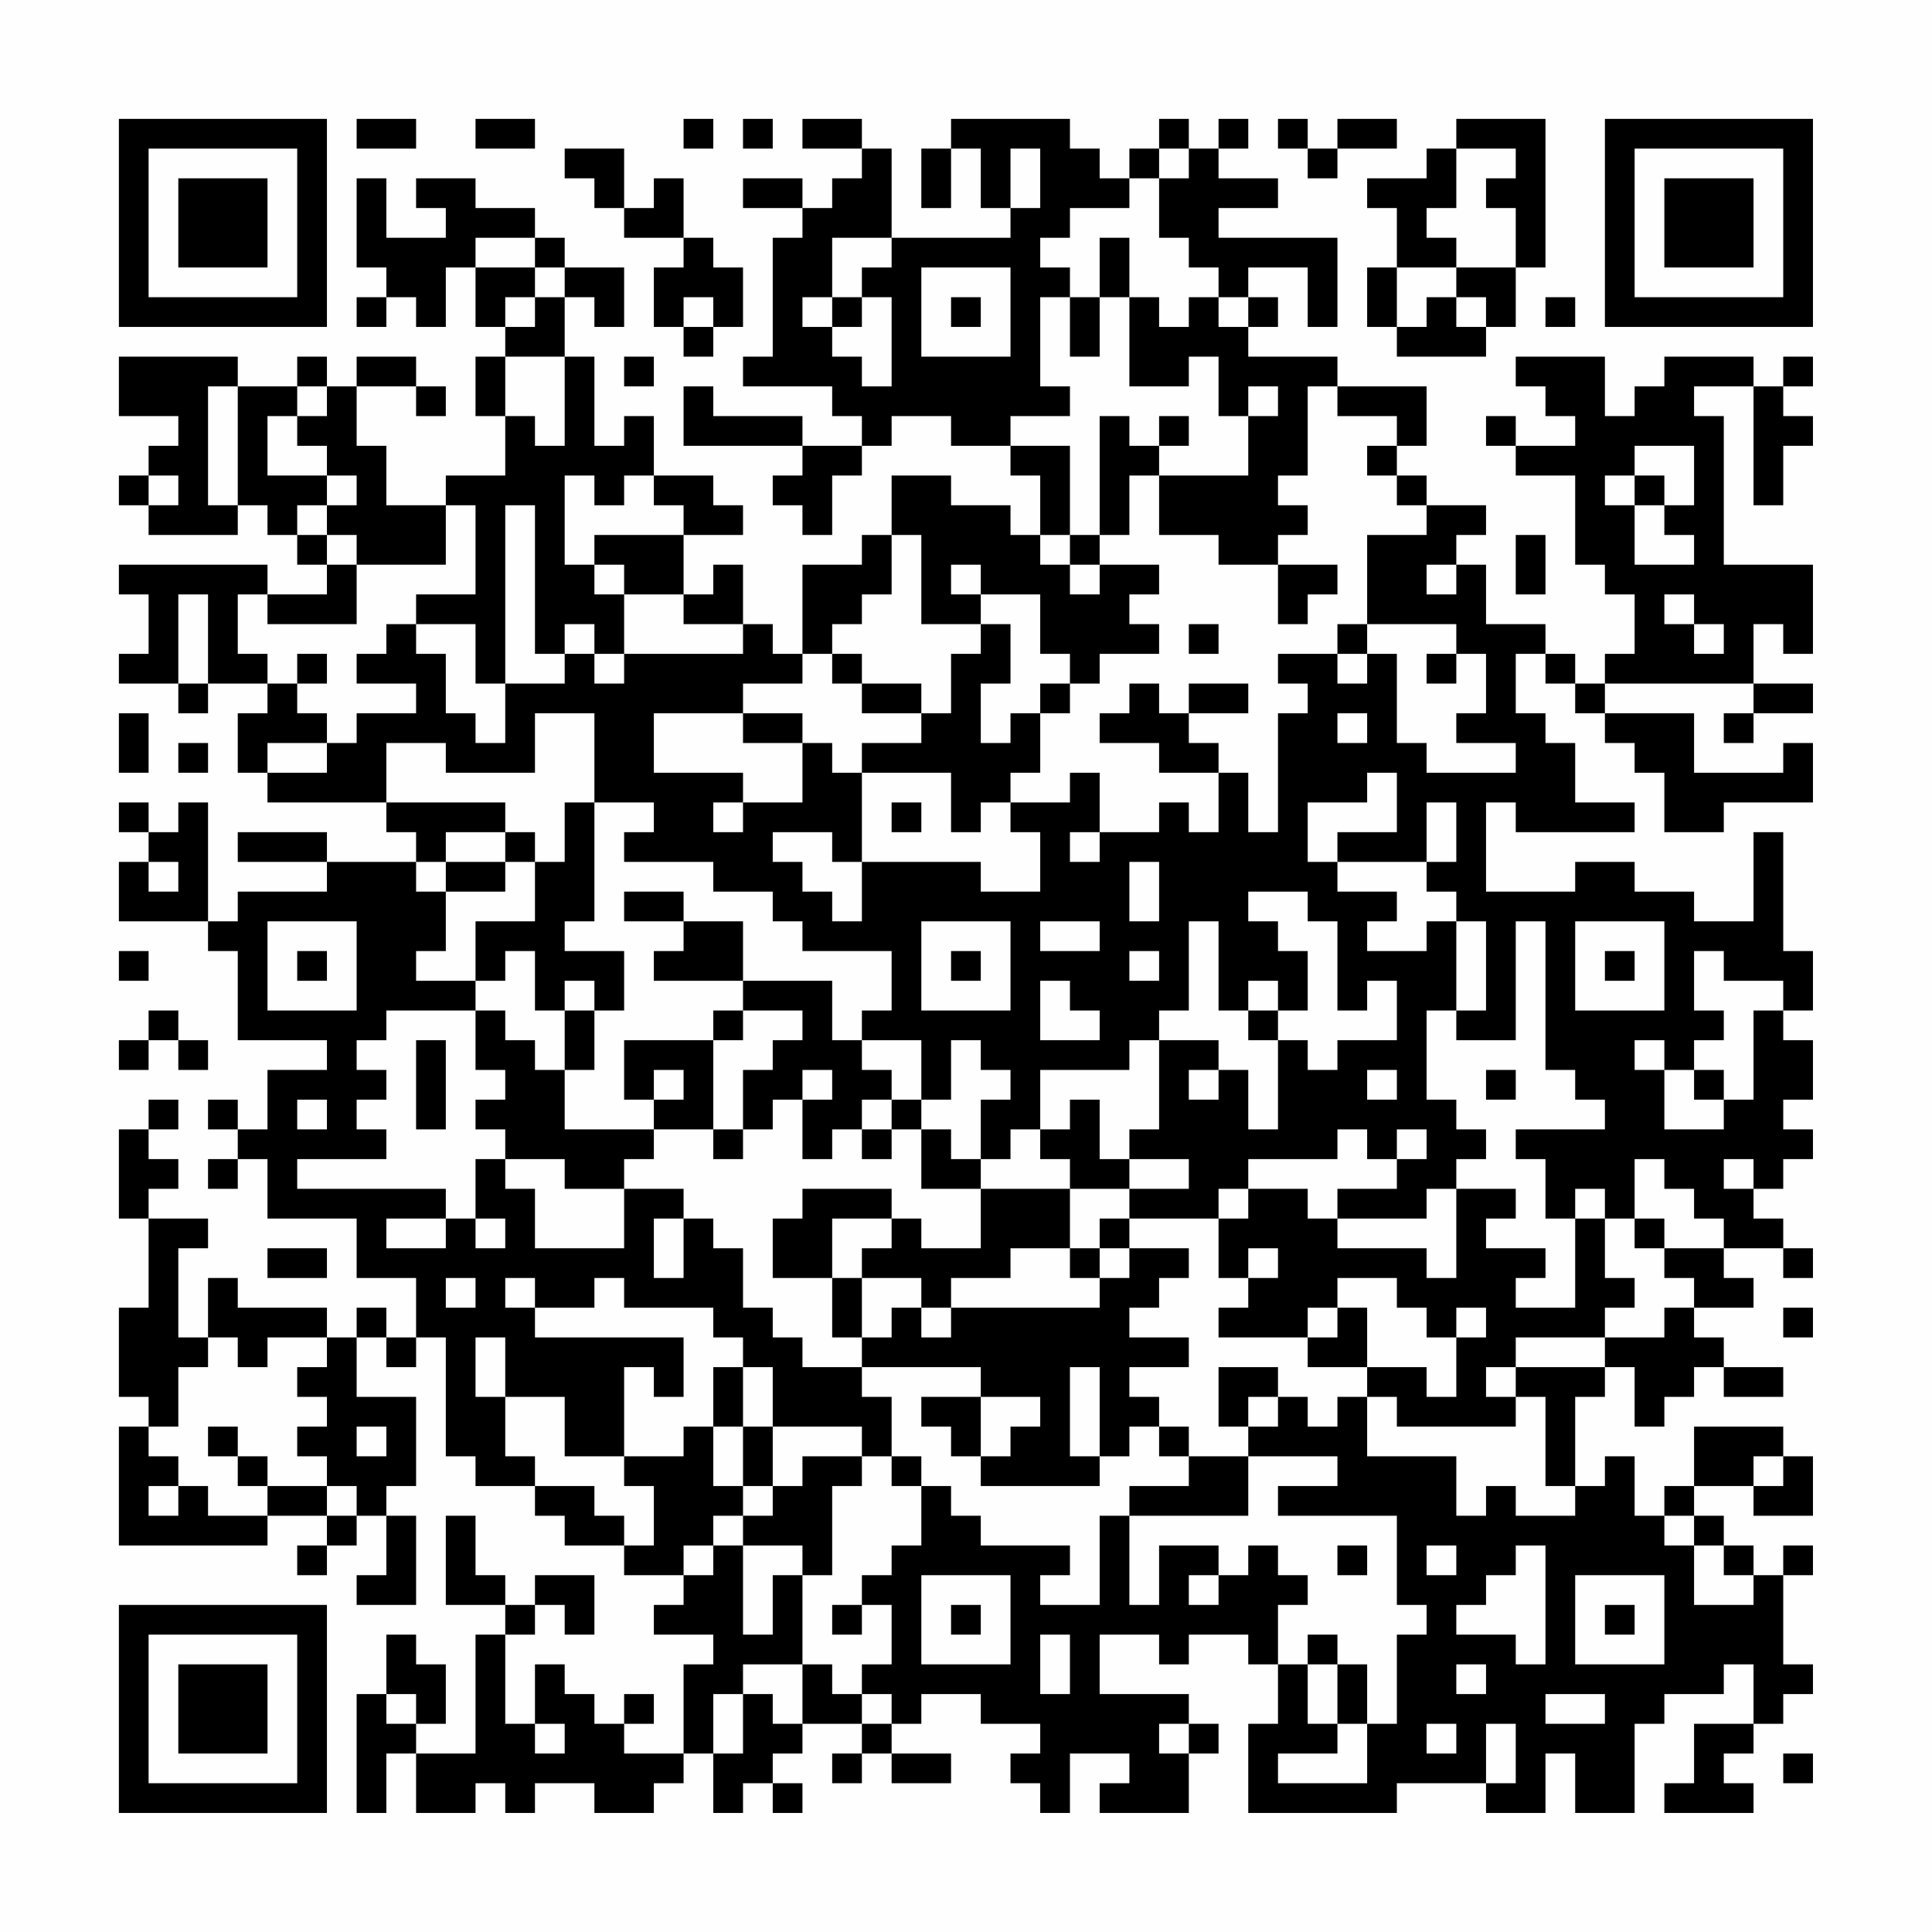 <?xml version="1.0" encoding="UTF-8"?>
<svg xmlns="http://www.w3.org/2000/svg" version="1.1" width="300" height="300" viewBox="0 0 300 300"><rect x="0" y="0" width="300" height="300" fill="#fefefe"/><g transform="scale(4.615)"><g transform="translate(4,4)"><path fill-rule="evenodd" d="M8 0L8 1L10 1L10 0ZM12 0L12 1L14 1L14 0ZM19 0L19 1L20 1L20 0ZM21 0L21 1L22 1L22 0ZM23 0L23 1L25 1L25 2L24 2L24 3L23 3L23 2L21 2L21 3L23 3L23 4L22 4L22 8L21 8L21 9L24 9L24 10L25 10L25 11L23 11L23 10L20 10L20 9L19 9L19 11L23 11L23 12L22 12L22 13L23 13L23 14L24 14L24 12L25 12L25 11L26 11L26 10L28 10L28 11L30 11L30 12L31 12L31 14L30 14L30 13L28 13L28 12L26 12L26 14L25 14L25 15L23 15L23 18L22 18L22 17L21 17L21 15L20 15L20 16L19 16L19 14L21 14L21 13L20 13L20 12L18 12L18 10L17 10L17 11L16 11L16 8L15 8L15 6L16 6L16 7L17 7L17 5L15 5L15 4L14 4L14 3L12 3L12 2L10 2L10 3L11 3L11 4L9 4L9 2L8 2L8 5L9 5L9 6L8 6L8 7L9 7L9 6L10 6L10 7L11 7L11 5L12 5L12 7L13 7L13 8L12 8L12 10L13 10L13 12L11 12L11 13L9 13L9 11L8 11L8 9L10 9L10 10L11 10L11 9L10 9L10 8L8 8L8 9L7 9L7 8L6 8L6 9L4 9L4 8L0 8L0 10L2 10L2 11L1 11L1 12L0 12L0 13L1 13L1 14L4 14L4 13L5 13L5 14L6 14L6 15L7 15L7 16L5 16L5 15L0 15L0 16L1 16L1 18L0 18L0 19L2 19L2 20L3 20L3 19L5 19L5 20L4 20L4 22L5 22L5 23L9 23L9 24L10 24L10 25L7 25L7 24L4 24L4 25L7 25L7 26L4 26L4 27L3 27L3 23L2 23L2 24L1 24L1 23L0 23L0 24L1 24L1 25L0 25L0 27L3 27L3 28L4 28L4 31L7 31L7 32L5 32L5 34L4 34L4 33L3 33L3 34L4 34L4 35L3 35L3 36L4 36L4 35L5 35L5 37L8 37L8 39L10 39L10 41L9 41L9 40L8 40L8 41L7 41L7 40L4 40L4 39L3 39L3 41L2 41L2 38L3 38L3 37L1 37L1 36L2 36L2 35L1 35L1 34L2 34L2 33L1 33L1 34L0 34L0 37L1 37L1 40L0 40L0 43L1 43L1 44L0 44L0 48L5 48L5 47L7 47L7 48L6 48L6 49L7 49L7 48L8 48L8 47L9 47L9 49L8 49L8 50L10 50L10 47L9 47L9 46L10 46L10 43L8 43L8 41L9 41L9 42L10 42L10 41L11 41L11 45L12 45L12 46L14 46L14 47L15 47L15 48L17 48L17 49L19 49L19 50L18 50L18 51L20 51L20 52L19 52L19 55L17 55L17 54L18 54L18 53L17 53L17 54L16 54L16 53L15 53L15 52L14 52L14 54L13 54L13 51L14 51L14 50L15 50L15 51L16 51L16 49L14 49L14 50L13 50L13 49L12 49L12 47L11 47L11 50L13 50L13 51L12 51L12 55L10 55L10 54L11 54L11 52L10 52L10 51L9 51L9 53L8 53L8 57L9 57L9 55L10 55L10 57L12 57L12 56L13 56L13 57L14 57L14 56L16 56L16 57L18 57L18 56L19 56L19 55L20 55L20 57L21 57L21 56L22 56L22 57L23 57L23 56L22 56L22 55L23 55L23 54L25 54L25 55L24 55L24 56L25 56L25 55L26 55L26 56L28 56L28 55L26 55L26 54L27 54L27 53L29 53L29 54L31 54L31 55L30 55L30 56L31 56L31 57L32 57L32 55L34 55L34 56L33 56L33 57L36 57L36 55L37 55L37 54L36 54L36 53L33 53L33 51L35 51L35 52L36 52L36 51L38 51L38 52L39 52L39 54L38 54L38 57L43 57L43 56L46 56L46 57L48 57L48 55L49 55L49 57L51 57L51 54L52 54L52 53L54 53L54 52L55 52L55 54L53 54L53 56L52 56L52 57L55 57L55 56L54 56L54 55L55 55L55 54L56 54L56 53L57 53L57 52L56 52L56 49L57 49L57 48L56 48L56 49L55 49L55 48L54 48L54 47L53 47L53 46L55 46L55 47L57 47L57 45L56 45L56 44L53 44L53 46L52 46L52 47L51 47L51 45L50 45L50 46L49 46L49 43L50 43L50 42L51 42L51 44L52 44L52 43L53 43L53 42L54 42L54 43L56 43L56 42L54 42L54 41L53 41L53 40L55 40L55 39L54 39L54 38L56 38L56 39L57 39L57 38L56 38L56 37L55 37L55 36L56 36L56 35L57 35L57 34L56 34L56 33L57 33L57 31L56 31L56 30L57 30L57 28L56 28L56 24L55 24L55 27L53 27L53 26L51 26L51 25L49 25L49 26L46 26L46 23L47 23L47 24L51 24L51 23L49 23L49 21L48 21L48 20L47 20L47 18L48 18L48 19L49 19L49 20L50 20L50 21L51 21L51 22L52 22L52 24L54 24L54 23L57 23L57 21L56 21L56 22L53 22L53 20L50 20L50 19L55 19L55 20L54 20L54 21L55 21L55 20L57 20L57 19L55 19L55 17L56 17L56 18L57 18L57 15L54 15L54 10L53 10L53 9L55 9L55 13L56 13L56 11L57 11L57 10L56 10L56 9L57 9L57 8L56 8L56 9L55 9L55 8L52 8L52 9L51 9L51 10L50 10L50 8L47 8L47 9L48 9L48 10L49 10L49 11L47 11L47 10L46 10L46 11L47 11L47 12L49 12L49 15L50 15L50 16L51 16L51 18L50 18L50 19L49 19L49 18L48 18L48 17L46 17L46 15L45 15L45 14L46 14L46 13L44 13L44 12L43 12L43 11L44 11L44 9L41 9L41 8L38 8L38 7L39 7L39 6L38 6L38 5L40 5L40 7L41 7L41 4L37 4L37 3L39 3L39 2L37 2L37 1L38 1L38 0L37 0L37 1L36 1L36 0L35 0L35 1L34 1L34 2L33 2L33 1L32 1L32 0L28 0L28 1L27 1L27 3L28 3L28 1L29 1L29 3L30 3L30 4L26 4L26 1L25 1L25 0ZM39 0L39 1L40 1L40 2L41 2L41 1L43 1L43 0L41 0L41 1L40 1L40 0ZM45 0L45 1L44 1L44 2L42 2L42 3L43 3L43 5L42 5L42 7L43 7L43 8L46 8L46 7L47 7L47 5L48 5L48 0ZM15 1L15 2L16 2L16 3L17 3L17 4L19 4L19 5L18 5L18 7L19 7L19 8L20 8L20 7L21 7L21 5L20 5L20 4L19 4L19 2L18 2L18 3L17 3L17 1ZM30 1L30 3L31 3L31 1ZM35 1L35 2L34 2L34 3L32 3L32 4L31 4L31 5L32 5L32 6L31 6L31 9L32 9L32 10L30 10L30 11L32 11L32 14L31 14L31 15L32 15L32 16L33 16L33 15L35 15L35 16L34 16L34 17L35 17L35 18L33 18L33 19L32 19L32 18L31 18L31 16L29 16L29 15L28 15L28 16L29 16L29 17L27 17L27 14L26 14L26 16L25 16L25 17L24 17L24 18L23 18L23 19L21 19L21 20L18 20L18 22L21 22L21 23L20 23L20 24L21 24L21 23L23 23L23 21L24 21L24 22L25 22L25 25L24 25L24 24L22 24L22 25L23 25L23 26L24 26L24 27L25 27L25 25L29 25L29 26L31 26L31 24L30 24L30 23L32 23L32 22L33 22L33 24L32 24L32 25L33 25L33 24L35 24L35 23L36 23L36 24L37 24L37 22L38 22L38 24L39 24L39 20L40 20L40 19L39 19L39 18L41 18L41 19L42 19L42 18L43 18L43 21L44 21L44 22L47 22L47 21L45 21L45 20L46 20L46 18L45 18L45 17L42 17L42 14L44 14L44 13L43 13L43 12L42 12L42 11L43 11L43 10L41 10L41 9L40 9L40 12L39 12L39 13L40 13L40 14L39 14L39 15L37 15L37 14L35 14L35 12L38 12L38 10L39 10L39 9L38 9L38 10L37 10L37 8L36 8L36 9L34 9L34 6L35 6L35 7L36 7L36 6L37 6L37 7L38 7L38 6L37 6L37 5L36 5L36 4L35 4L35 2L36 2L36 1ZM45 1L45 3L44 3L44 4L45 4L45 5L43 5L43 7L44 7L44 6L45 6L45 7L46 7L46 6L45 6L45 5L47 5L47 3L46 3L46 2L47 2L47 1ZM12 4L12 5L14 5L14 6L13 6L13 7L14 7L14 6L15 6L15 5L14 5L14 4ZM24 4L24 6L23 6L23 7L24 7L24 8L25 8L25 9L26 9L26 6L25 6L25 5L26 5L26 4ZM33 4L33 6L32 6L32 8L33 8L33 6L34 6L34 4ZM27 5L27 8L30 8L30 5ZM19 6L19 7L20 7L20 6ZM24 6L24 7L25 7L25 6ZM28 6L28 7L29 7L29 6ZM48 6L48 7L49 7L49 6ZM13 8L13 10L14 10L14 11L15 11L15 8ZM17 8L17 9L18 9L18 8ZM3 9L3 13L4 13L4 9ZM6 9L6 10L5 10L5 12L7 12L7 13L6 13L6 14L7 14L7 15L8 15L8 17L5 17L5 16L4 16L4 18L5 18L5 19L6 19L6 20L7 20L7 21L5 21L5 22L7 22L7 21L8 21L8 20L10 20L10 19L8 19L8 18L9 18L9 17L10 17L10 18L11 18L11 20L12 20L12 21L13 21L13 19L15 19L15 18L16 18L16 19L17 19L17 18L21 18L21 17L19 17L19 16L17 16L17 15L16 15L16 14L19 14L19 13L18 13L18 12L17 12L17 13L16 13L16 12L15 12L15 15L16 15L16 16L17 16L17 18L16 18L16 17L15 17L15 18L14 18L14 13L13 13L13 19L12 19L12 17L10 17L10 16L12 16L12 13L11 13L11 15L8 15L8 14L7 14L7 13L8 13L8 12L7 12L7 11L6 11L6 10L7 10L7 9ZM33 10L33 14L32 14L32 15L33 15L33 14L34 14L34 12L35 12L35 11L36 11L36 10L35 10L35 11L34 11L34 10ZM51 11L51 12L50 12L50 13L51 13L51 15L53 15L53 14L52 14L52 13L53 13L53 11ZM1 12L1 13L2 13L2 12ZM51 12L51 13L52 13L52 12ZM47 14L47 16L48 16L48 14ZM39 15L39 17L40 17L40 16L41 16L41 15ZM44 15L44 16L45 16L45 15ZM2 16L2 19L3 19L3 16ZM52 16L52 17L53 17L53 18L54 18L54 17L53 17L53 16ZM29 17L29 18L28 18L28 20L27 20L27 19L25 19L25 18L24 18L24 19L25 19L25 20L27 20L27 21L25 21L25 22L28 22L28 24L29 24L29 23L30 23L30 22L31 22L31 20L32 20L32 19L31 19L31 20L30 20L30 21L29 21L29 19L30 19L30 17ZM36 17L36 18L37 18L37 17ZM41 17L41 18L42 18L42 17ZM6 18L6 19L7 19L7 18ZM44 18L44 19L45 19L45 18ZM34 19L34 20L33 20L33 21L35 21L35 22L37 22L37 21L36 21L36 20L38 20L38 19L36 19L36 20L35 20L35 19ZM0 20L0 22L1 22L1 20ZM14 20L14 22L11 22L11 21L9 21L9 23L13 23L13 24L11 24L11 25L10 25L10 26L11 26L11 28L10 28L10 29L12 29L12 30L9 30L9 31L8 31L8 32L9 32L9 33L8 33L8 34L9 34L9 35L6 35L6 36L11 36L11 37L9 37L9 38L11 38L11 37L12 37L12 38L13 38L13 37L12 37L12 35L13 35L13 36L14 36L14 38L17 38L17 36L19 36L19 37L18 37L18 39L19 39L19 37L20 37L20 38L21 38L21 40L22 40L22 41L23 41L23 42L25 42L25 43L26 43L26 45L25 45L25 44L22 44L22 42L21 42L21 41L20 41L20 40L17 40L17 39L16 39L16 40L14 40L14 39L13 39L13 40L14 40L14 41L19 41L19 43L18 43L18 42L17 42L17 45L15 45L15 43L13 43L13 41L12 41L12 43L13 43L13 45L14 45L14 46L16 46L16 47L17 47L17 48L18 48L18 46L17 46L17 45L19 45L19 44L20 44L20 46L21 46L21 47L20 47L20 48L19 48L19 49L20 49L20 48L21 48L21 51L22 51L22 49L23 49L23 52L21 52L21 53L20 53L20 55L21 55L21 53L22 53L22 54L23 54L23 52L24 52L24 53L25 53L25 54L26 54L26 53L25 53L25 52L26 52L26 50L25 50L25 49L26 49L26 48L27 48L27 46L28 46L28 47L29 47L29 48L32 48L32 49L31 49L31 50L33 50L33 47L34 47L34 50L35 50L35 48L37 48L37 49L36 49L36 50L37 50L37 49L38 49L38 48L39 48L39 49L40 49L40 50L39 50L39 52L40 52L40 54L41 54L41 55L39 55L39 56L42 56L42 54L43 54L43 51L44 51L44 50L43 50L43 47L39 47L39 46L41 46L41 45L38 45L38 44L39 44L39 43L40 43L40 44L41 44L41 43L42 43L42 45L45 45L45 47L46 47L46 46L47 46L47 47L49 47L49 46L48 46L48 43L47 43L47 42L50 42L50 41L52 41L52 40L53 40L53 39L52 39L52 38L54 38L54 37L53 37L53 36L52 36L52 35L51 35L51 37L50 37L50 36L49 36L49 37L48 37L48 35L47 35L47 34L50 34L50 33L49 33L49 32L48 32L48 27L47 27L47 31L45 31L45 30L46 30L46 27L45 27L45 26L44 26L44 25L45 25L45 23L44 23L44 25L41 25L41 24L43 24L43 22L42 22L42 23L40 23L40 25L41 25L41 26L43 26L43 27L42 27L42 28L44 28L44 27L45 27L45 30L44 30L44 33L45 33L45 34L46 34L46 35L45 35L45 36L44 36L44 37L41 37L41 36L43 36L43 35L44 35L44 34L43 34L43 35L42 35L42 34L41 34L41 35L38 35L38 36L37 36L37 37L34 37L34 36L36 36L36 35L34 35L34 34L35 34L35 31L37 31L37 32L36 32L36 33L37 33L37 32L38 32L38 34L39 34L39 31L40 31L40 32L41 32L41 31L43 31L43 29L42 29L42 30L41 30L41 27L40 27L40 26L38 26L38 27L39 27L39 28L40 28L40 30L39 30L39 29L38 29L38 30L37 30L37 27L36 27L36 30L35 30L35 31L34 31L34 32L31 32L31 34L30 34L30 35L29 35L29 33L30 33L30 32L29 32L29 31L28 31L28 33L27 33L27 31L25 31L25 30L26 30L26 28L23 28L23 27L22 27L22 26L20 26L20 25L17 25L17 24L18 24L18 23L16 23L16 20ZM21 20L21 21L23 21L23 20ZM41 20L41 21L42 21L42 20ZM2 21L2 22L3 22L3 21ZM15 23L15 25L14 25L14 24L13 24L13 25L11 25L11 26L13 26L13 25L14 25L14 27L12 27L12 29L13 29L13 28L14 28L14 30L15 30L15 32L14 32L14 31L13 31L13 30L12 30L12 32L13 32L13 33L12 33L12 34L13 34L13 35L15 35L15 36L17 36L17 35L18 35L18 34L20 34L20 35L21 35L21 34L22 34L22 33L23 33L23 35L24 35L24 34L25 34L25 35L26 35L26 34L27 34L27 36L29 36L29 38L27 38L27 37L26 37L26 36L23 36L23 37L22 37L22 39L24 39L24 41L25 41L25 42L29 42L29 43L27 43L27 44L28 44L28 45L29 45L29 46L33 46L33 45L34 45L34 44L35 44L35 45L36 45L36 46L34 46L34 47L38 47L38 45L36 45L36 44L35 44L35 43L34 43L34 42L36 42L36 41L34 41L34 40L35 40L35 39L36 39L36 38L34 38L34 37L33 37L33 38L32 38L32 36L34 36L34 35L33 35L33 33L32 33L32 34L31 34L31 35L32 35L32 36L29 36L29 35L28 35L28 34L27 34L27 33L26 33L26 32L25 32L25 31L24 31L24 29L21 29L21 27L19 27L19 26L17 26L17 27L19 27L19 28L18 28L18 29L21 29L21 30L20 30L20 31L17 31L17 33L18 33L18 34L15 34L15 32L16 32L16 30L17 30L17 28L15 28L15 27L16 27L16 23ZM26 23L26 24L27 24L27 23ZM1 25L1 26L2 26L2 25ZM34 25L34 27L35 27L35 25ZM5 27L5 30L8 30L8 27ZM27 27L27 30L30 30L30 27ZM31 27L31 28L33 28L33 27ZM49 27L49 30L52 30L52 27ZM0 28L0 29L1 29L1 28ZM6 28L6 29L7 29L7 28ZM28 28L28 29L29 29L29 28ZM34 28L34 29L35 29L35 28ZM50 28L50 29L51 29L51 28ZM53 28L53 30L54 30L54 31L53 31L53 32L52 32L52 31L51 31L51 32L52 32L52 34L54 34L54 33L55 33L55 30L56 30L56 29L54 29L54 28ZM15 29L15 30L16 30L16 29ZM31 29L31 31L33 31L33 30L32 30L32 29ZM1 30L1 31L0 31L0 32L1 32L1 31L2 31L2 32L3 32L3 31L2 31L2 30ZM21 30L21 31L20 31L20 34L21 34L21 32L22 32L22 31L23 31L23 30ZM38 30L38 31L39 31L39 30ZM10 31L10 34L11 34L11 31ZM18 32L18 33L19 33L19 32ZM23 32L23 33L24 33L24 32ZM42 32L42 33L43 33L43 32ZM46 32L46 33L47 33L47 32ZM53 32L53 33L54 33L54 32ZM6 33L6 34L7 34L7 33ZM25 33L25 34L26 34L26 33ZM54 35L54 36L55 36L55 35ZM38 36L38 37L37 37L37 39L38 39L38 40L37 40L37 41L40 41L40 42L42 42L42 43L43 43L43 44L47 44L47 43L46 43L46 42L47 42L47 41L50 41L50 40L51 40L51 39L50 39L50 37L49 37L49 40L47 40L47 39L48 39L48 38L46 38L46 37L47 37L47 36L45 36L45 39L44 39L44 38L41 38L41 37L40 37L40 36ZM24 37L24 39L25 39L25 41L26 41L26 40L27 40L27 41L28 41L28 40L33 40L33 39L34 39L34 38L33 38L33 39L32 39L32 38L30 38L30 39L28 39L28 40L27 40L27 39L25 39L25 38L26 38L26 37ZM51 37L51 38L52 38L52 37ZM5 38L5 39L7 39L7 38ZM38 38L38 39L39 39L39 38ZM11 39L11 40L12 40L12 39ZM41 39L41 40L40 40L40 41L41 41L41 40L42 40L42 42L44 42L44 43L45 43L45 41L46 41L46 40L45 40L45 41L44 41L44 40L43 40L43 39ZM56 40L56 41L57 41L57 40ZM3 41L3 42L2 42L2 44L1 44L1 45L2 45L2 46L1 46L1 47L2 47L2 46L3 46L3 47L5 47L5 46L7 46L7 47L8 47L8 46L7 46L7 45L6 45L6 44L7 44L7 43L6 43L6 42L7 42L7 41L5 41L5 42L4 42L4 41ZM20 42L20 44L21 44L21 46L22 46L22 47L21 47L21 48L23 48L23 49L24 49L24 46L25 46L25 45L23 45L23 46L22 46L22 44L21 44L21 42ZM32 42L32 45L33 45L33 42ZM37 42L37 44L38 44L38 43L39 43L39 42ZM29 43L29 45L30 45L30 44L31 44L31 43ZM3 44L3 45L4 45L4 46L5 46L5 45L4 45L4 44ZM8 44L8 45L9 45L9 44ZM26 45L26 46L27 46L27 45ZM55 45L55 46L56 46L56 45ZM52 47L52 48L53 48L53 50L55 50L55 49L54 49L54 48L53 48L53 47ZM41 48L41 49L42 49L42 48ZM44 48L44 49L45 49L45 48ZM47 48L47 49L46 49L46 50L45 50L45 51L47 51L47 52L48 52L48 48ZM27 49L27 52L30 52L30 49ZM49 49L49 52L52 52L52 49ZM24 50L24 51L25 51L25 50ZM28 50L28 51L29 51L29 50ZM50 50L50 51L51 51L51 50ZM31 51L31 53L32 53L32 51ZM40 51L40 52L41 52L41 54L42 54L42 52L41 52L41 51ZM45 52L45 53L46 53L46 52ZM9 53L9 54L10 54L10 53ZM48 53L48 54L50 54L50 53ZM14 54L14 55L15 55L15 54ZM35 54L35 55L36 55L36 54ZM44 54L44 55L45 55L45 54ZM46 54L46 56L47 56L47 54ZM56 55L56 56L57 56L57 55ZM0 0L0 7L7 7L7 0ZM1 1L1 6L6 6L6 1ZM2 2L2 5L5 5L5 2ZM50 0L50 7L57 7L57 0ZM51 1L51 6L56 6L56 1ZM52 2L52 5L55 5L55 2ZM0 50L0 57L7 57L7 50ZM1 51L1 56L6 56L6 51ZM2 52L2 55L5 55L5 52Z" fill="#000000"/></g></g></svg>
